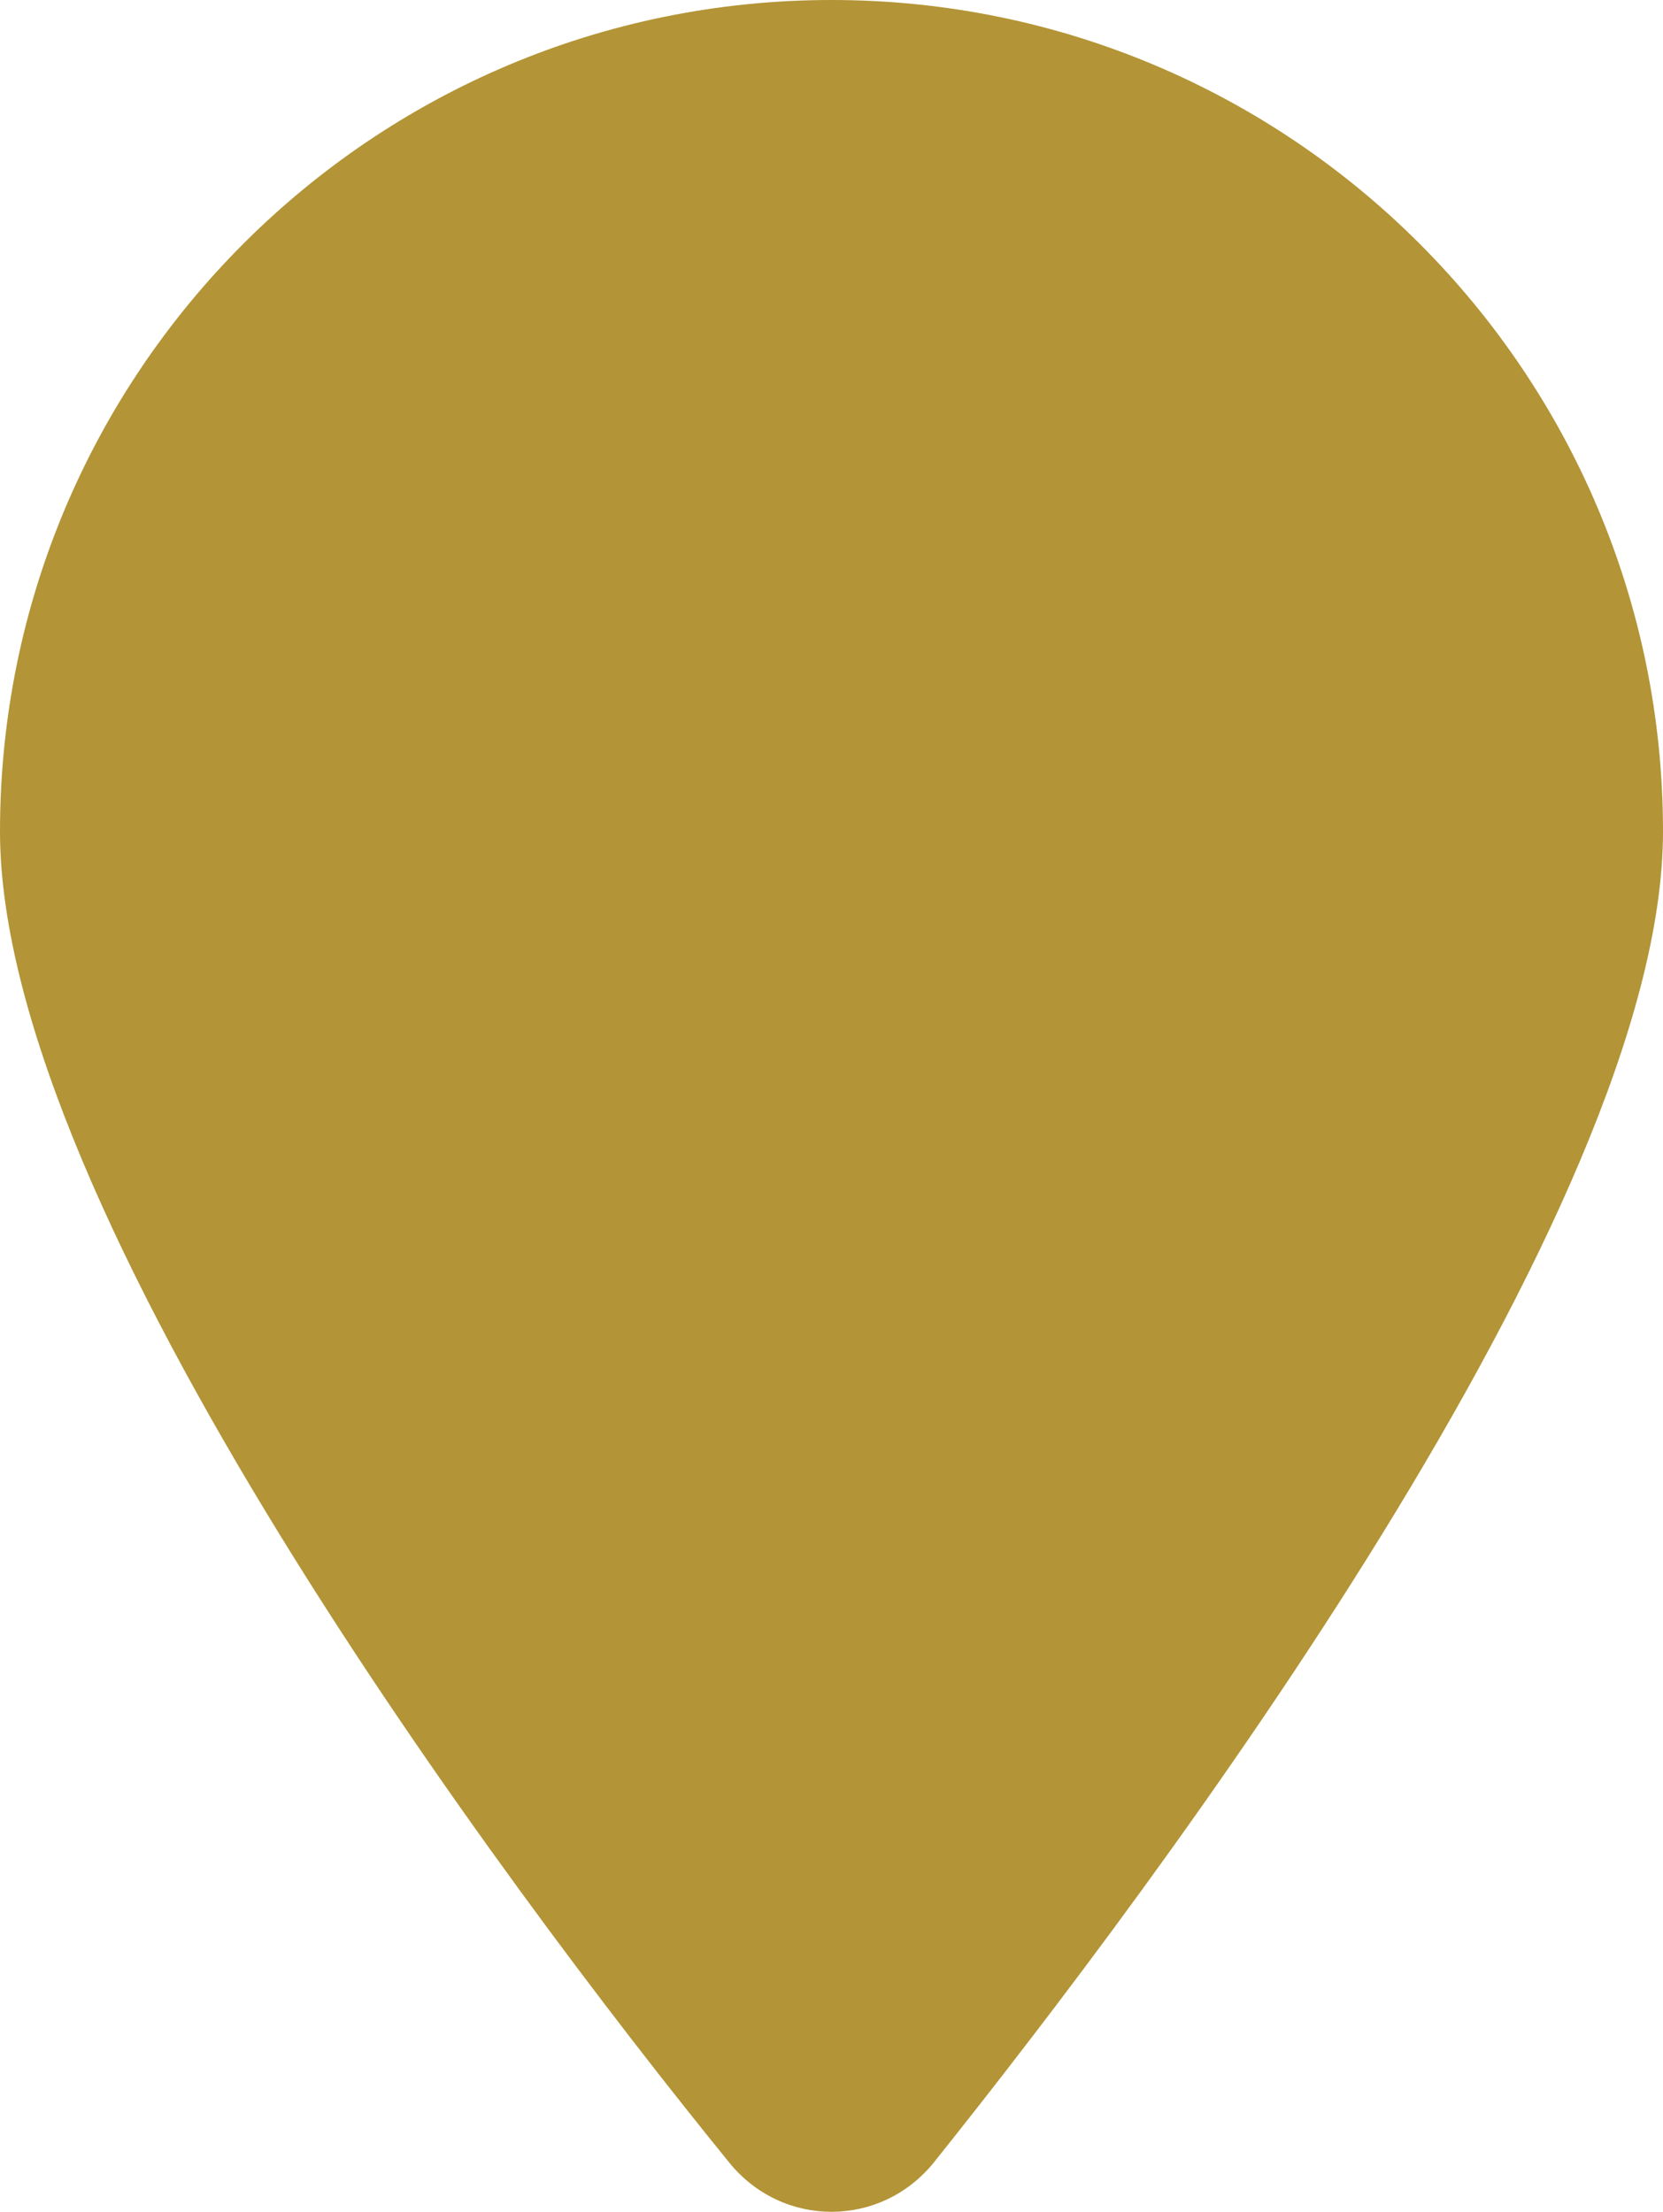 <?xml version="1.0" encoding="UTF-8"?><svg id="Layer_1" xmlns="http://www.w3.org/2000/svg" viewBox="0 0 384 510.68"><defs><style>.cls-1{fill:#b39436;}</style></defs><path class="cls-1" d="M384,192c0,87.4-117,243-168.3,307.2-12.3,15.3-35.1,15.3-47.4,0C116.1,435,0,279.4,0,192,0,85.96,85.96,0,192,0s192,85.96,192,192h0Z"/></svg>